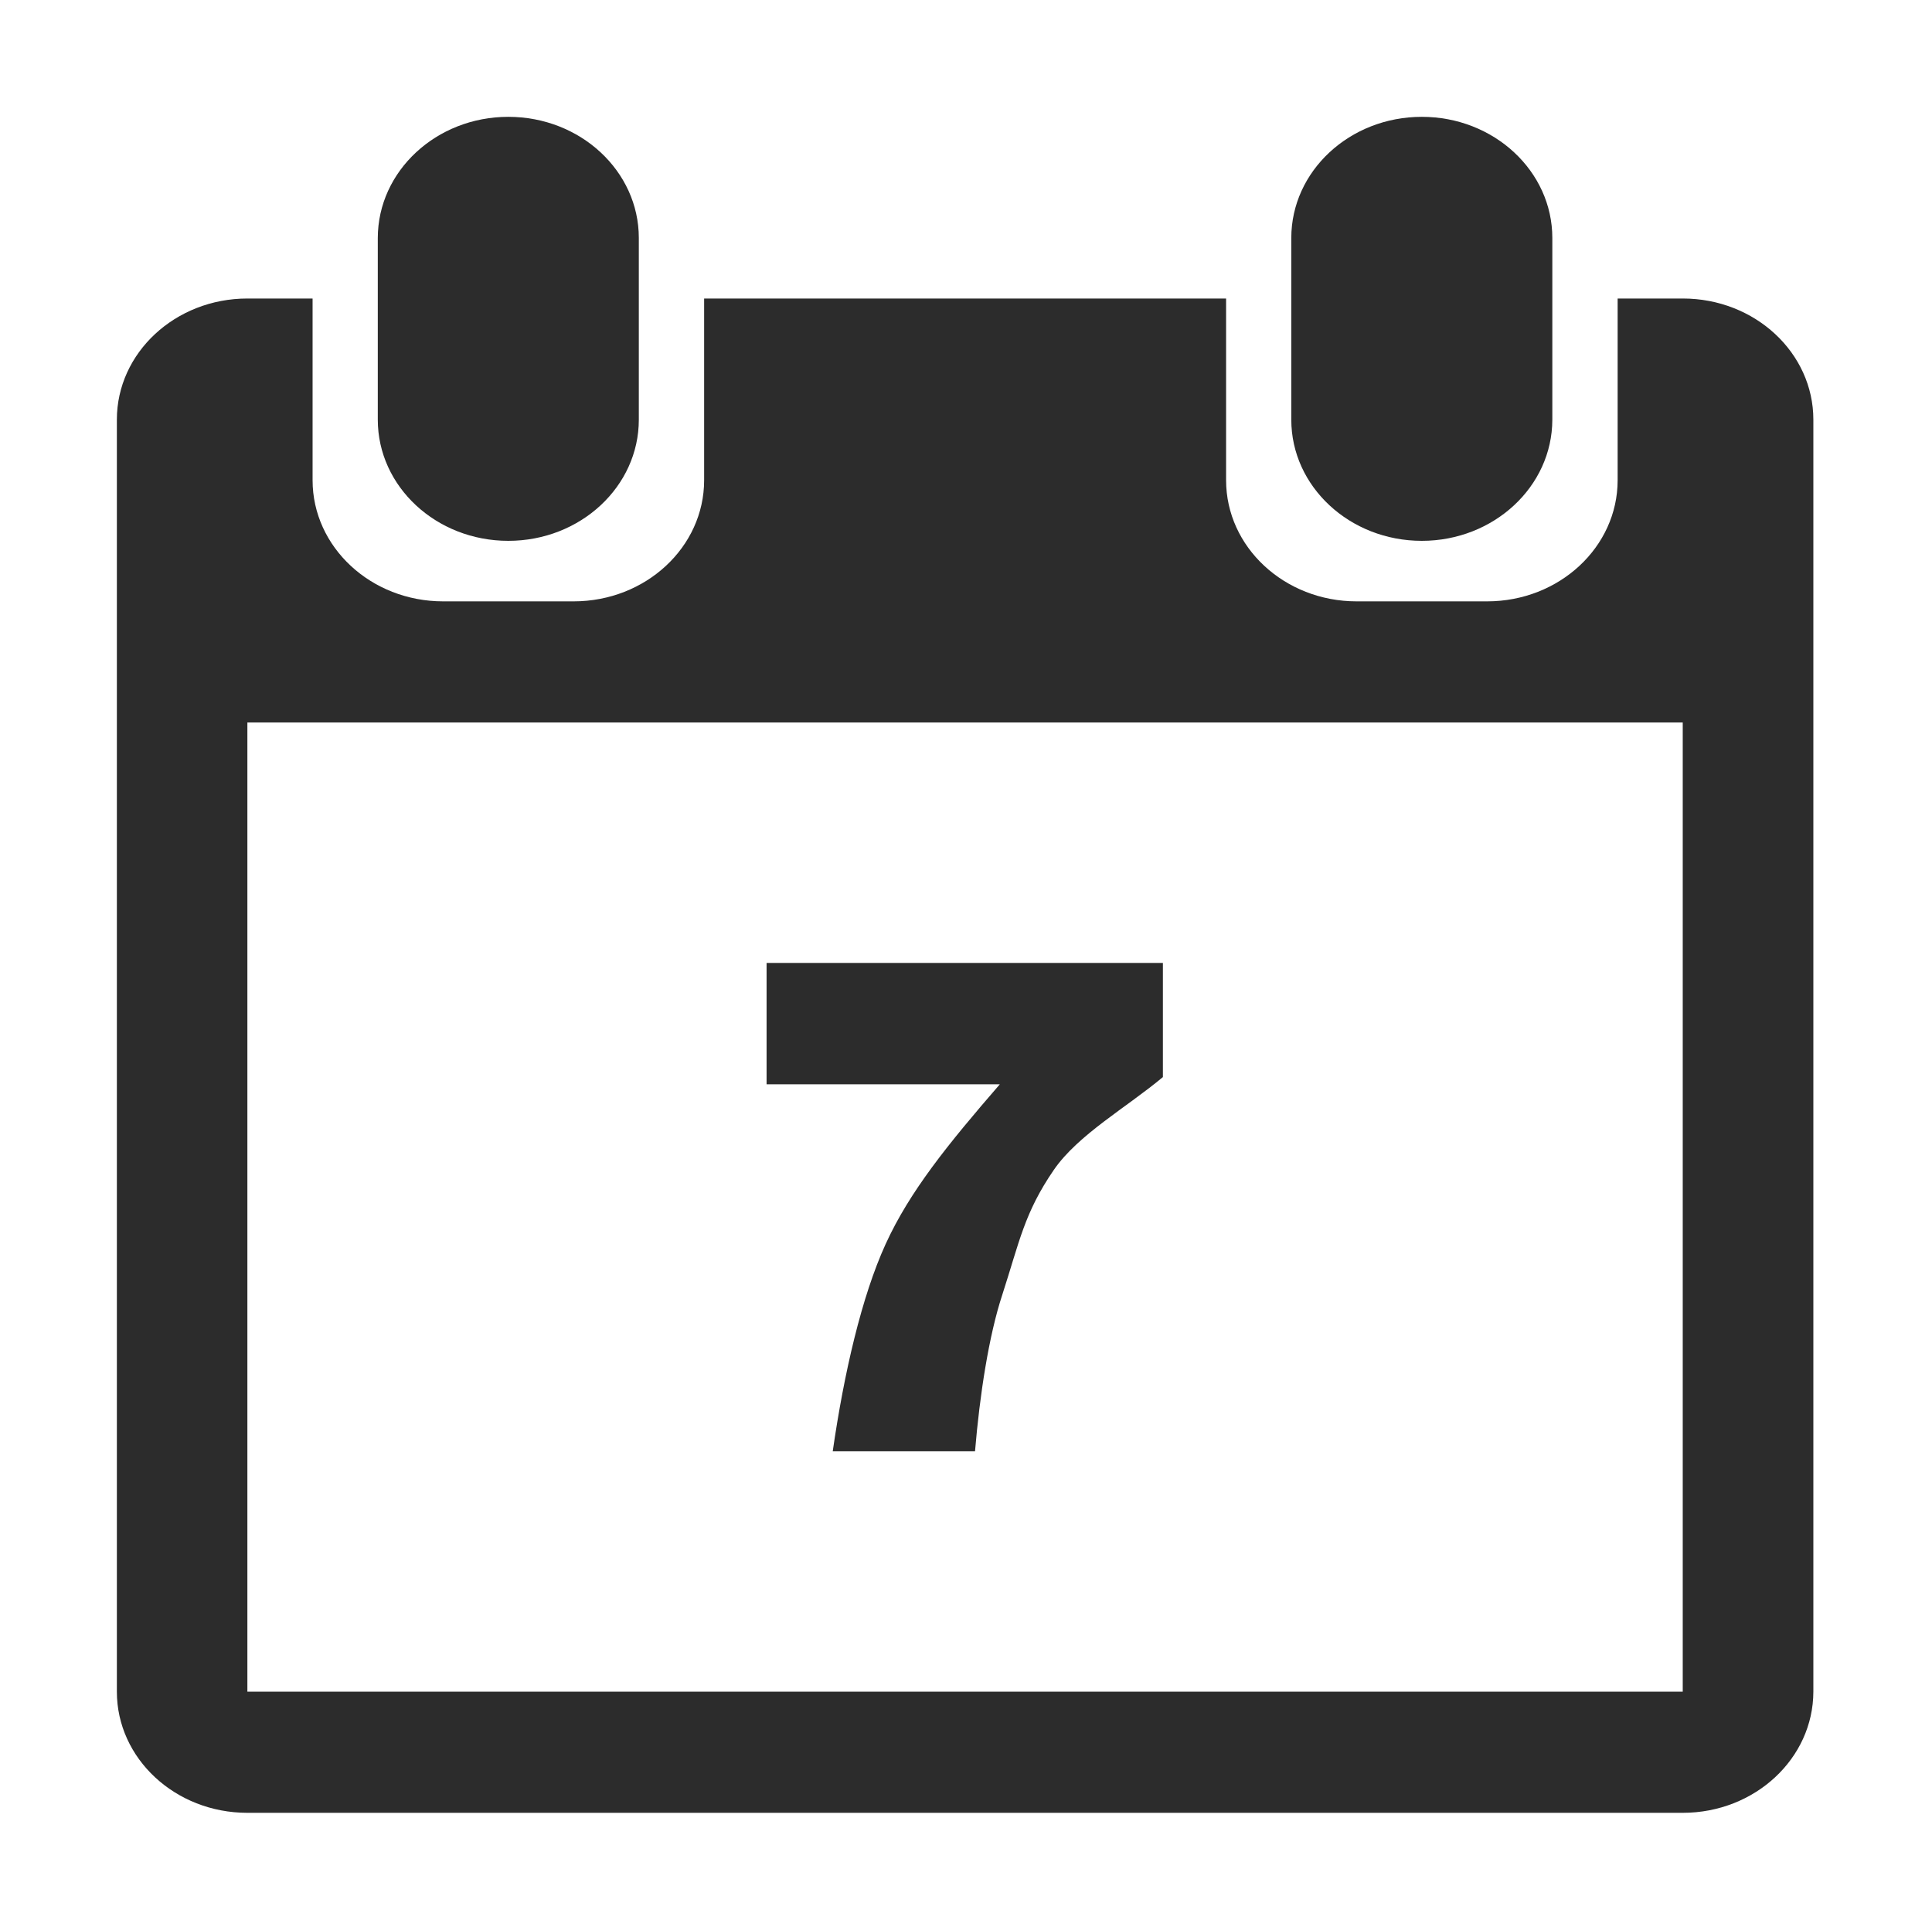 <?xml version="1.0" standalone="no"?><!DOCTYPE svg PUBLIC "-//W3C//DTD SVG 1.1//EN" "http://www.w3.org/Graphics/SVG/1.1/DTD/svg11.dtd"><svg t="1581498182881" class="icon" viewBox="0 0 1025 1024" version="1.1" xmlns="http://www.w3.org/2000/svg" p-id="13210" width="48.047" height="48" xmlns:xlink="http://www.w3.org/1999/xlink"><defs><style type="text/css"></style></defs><path d="M892.756 962L131.244 962C92.994 962 62 933.2 62 897.706l0-675c0-35.494 30.994-64.294 69.244-64.294l34.594 0 0 96.412c0 35.494 30.994 64.294 69.244 64.294l69.244 0c38.25 0 69.244-28.8 69.244-64.294L373.569 158.412l276.919 0 0 96.412c0 35.494 30.994 64.294 69.244 64.294l69.244 0c38.25 0 69.244-28.8 69.244-64.294L858.219 158.412l34.594 0c38.25 0 69.244 28.8 69.244 64.294l0 675C962 933.2 931.006 962 892.756 962zM892.756 383.413L131.244 383.413l0 514.294 761.513 0L892.756 383.413zM616.962 571.569c-19.238 16.087-45 30.544-57.881 49.275-15.637 22.781-18.225 38.138-27.281 66.094-7.2 21.769-12.037 53.494-14.512 83.194L441.8 770.131c5.963-41.344 15.3-82.013 28.069-109.969 12.769-27.956 32.962-52.875 60.581-84.769L406.7 575.394 406.7 510.988l210.262 0L616.962 571.569zM754.325 287c-38.25 0-69.244-28.8-69.244-64.294L685.081 126.294C685.081 90.8 716.075 62 754.325 62c38.25 0 69.244 28.8 69.244 64.294l0 96.412C823.513 258.2 792.519 287 754.325 287zM269.675 287c-38.25 0-69.244-28.8-69.244-64.294L200.431 126.294C200.488 90.8 231.481 62 269.675 62c38.25 0 69.244 28.8 69.244 64.294l0 96.412C338.919 258.2 307.925 287 269.675 287z" fill="#2c2c2c" p-id="13211"></path></svg>